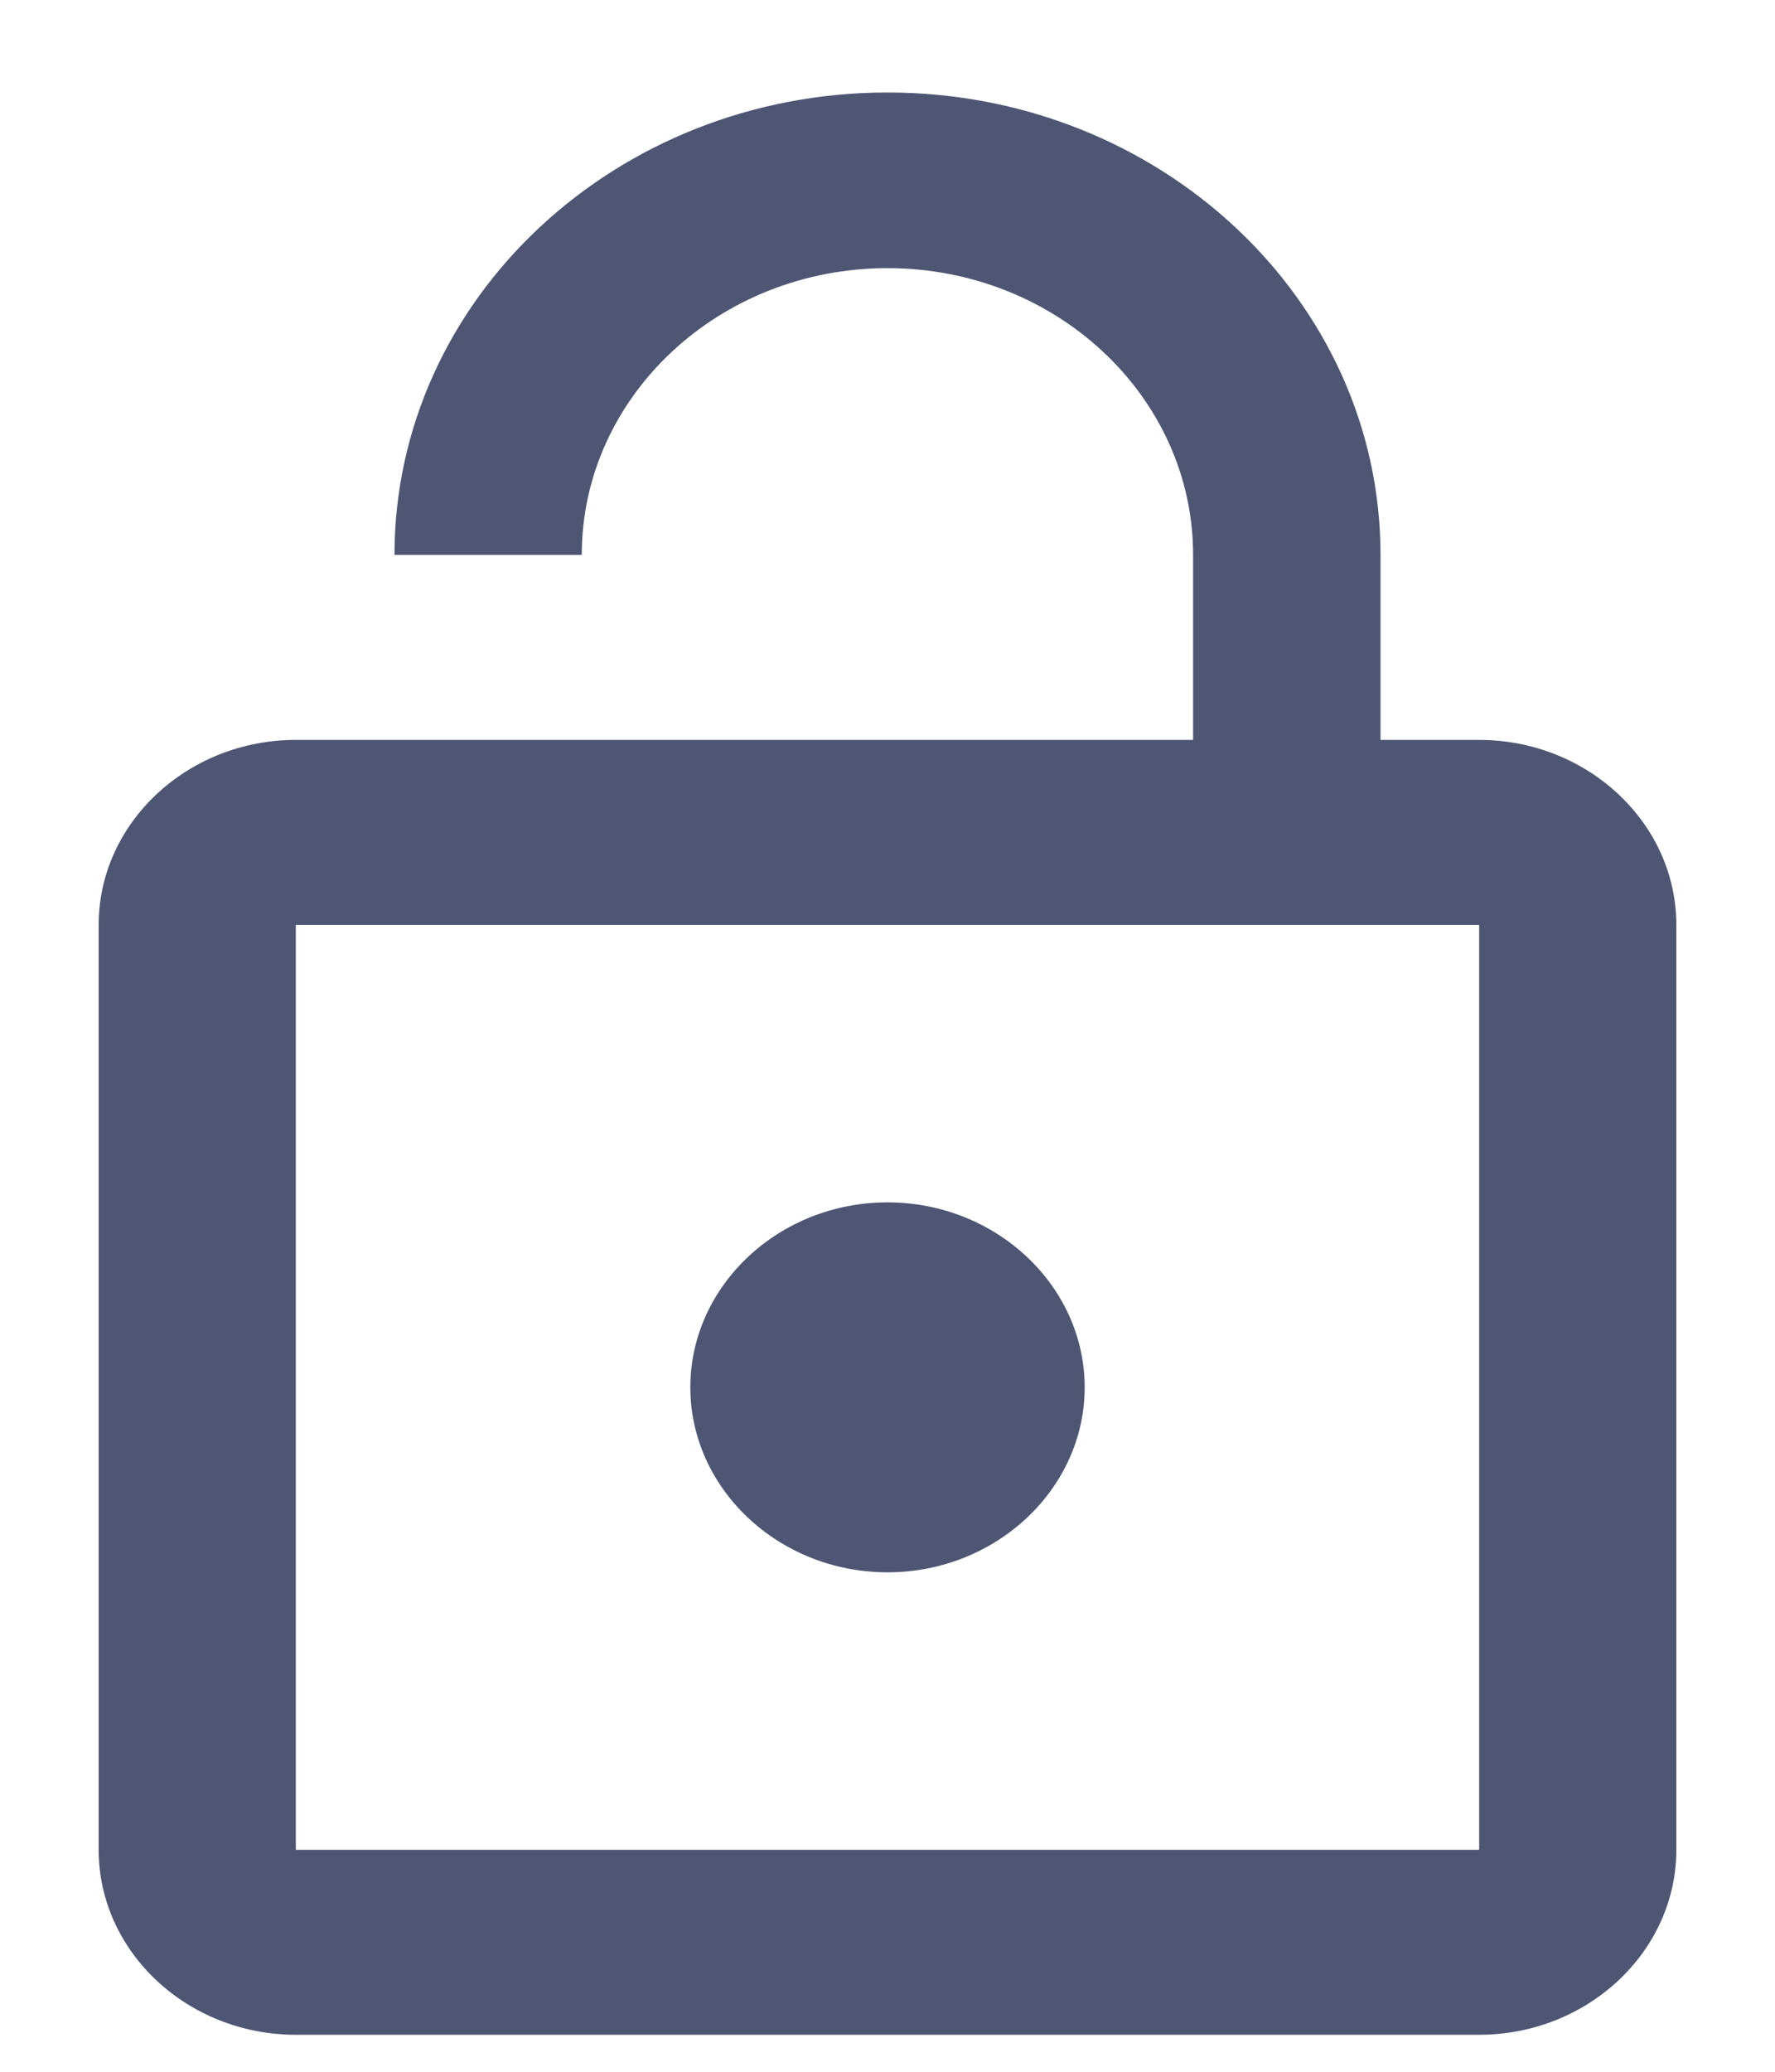 <svg width="12" height="14" viewBox="0 0 12 14" fill="none" xmlns="http://www.w3.org/2000/svg">
<path d="M6 10.625C6.733 10.625 7.333 10.062 7.333 9.375C7.333 8.688 6.733 8.125 6 8.125C5.266 8.125 4.667 8.688 4.667 9.375C4.667 10.062 5.266 10.625 6 10.625ZM10 5H9.333V3.75C9.333 2.025 7.84 0.625 6 0.625C4.16 0.625 2.667 2.025 2.667 3.75H3.933C3.933 2.681 4.86 1.812 6 1.812C7.14 1.812 8.066 2.681 8.066 3.75V5H2C1.266 5 0.667 5.562 0.667 6.25V12.5C0.667 13.188 1.266 13.75 2 13.75H10C10.733 13.75 11.333 13.188 11.333 12.5V6.25C11.333 5.562 10.733 5 10 5ZM10 12.5H2V6.25H10V12.5Z" fill="#4E5674"/>
</svg>
